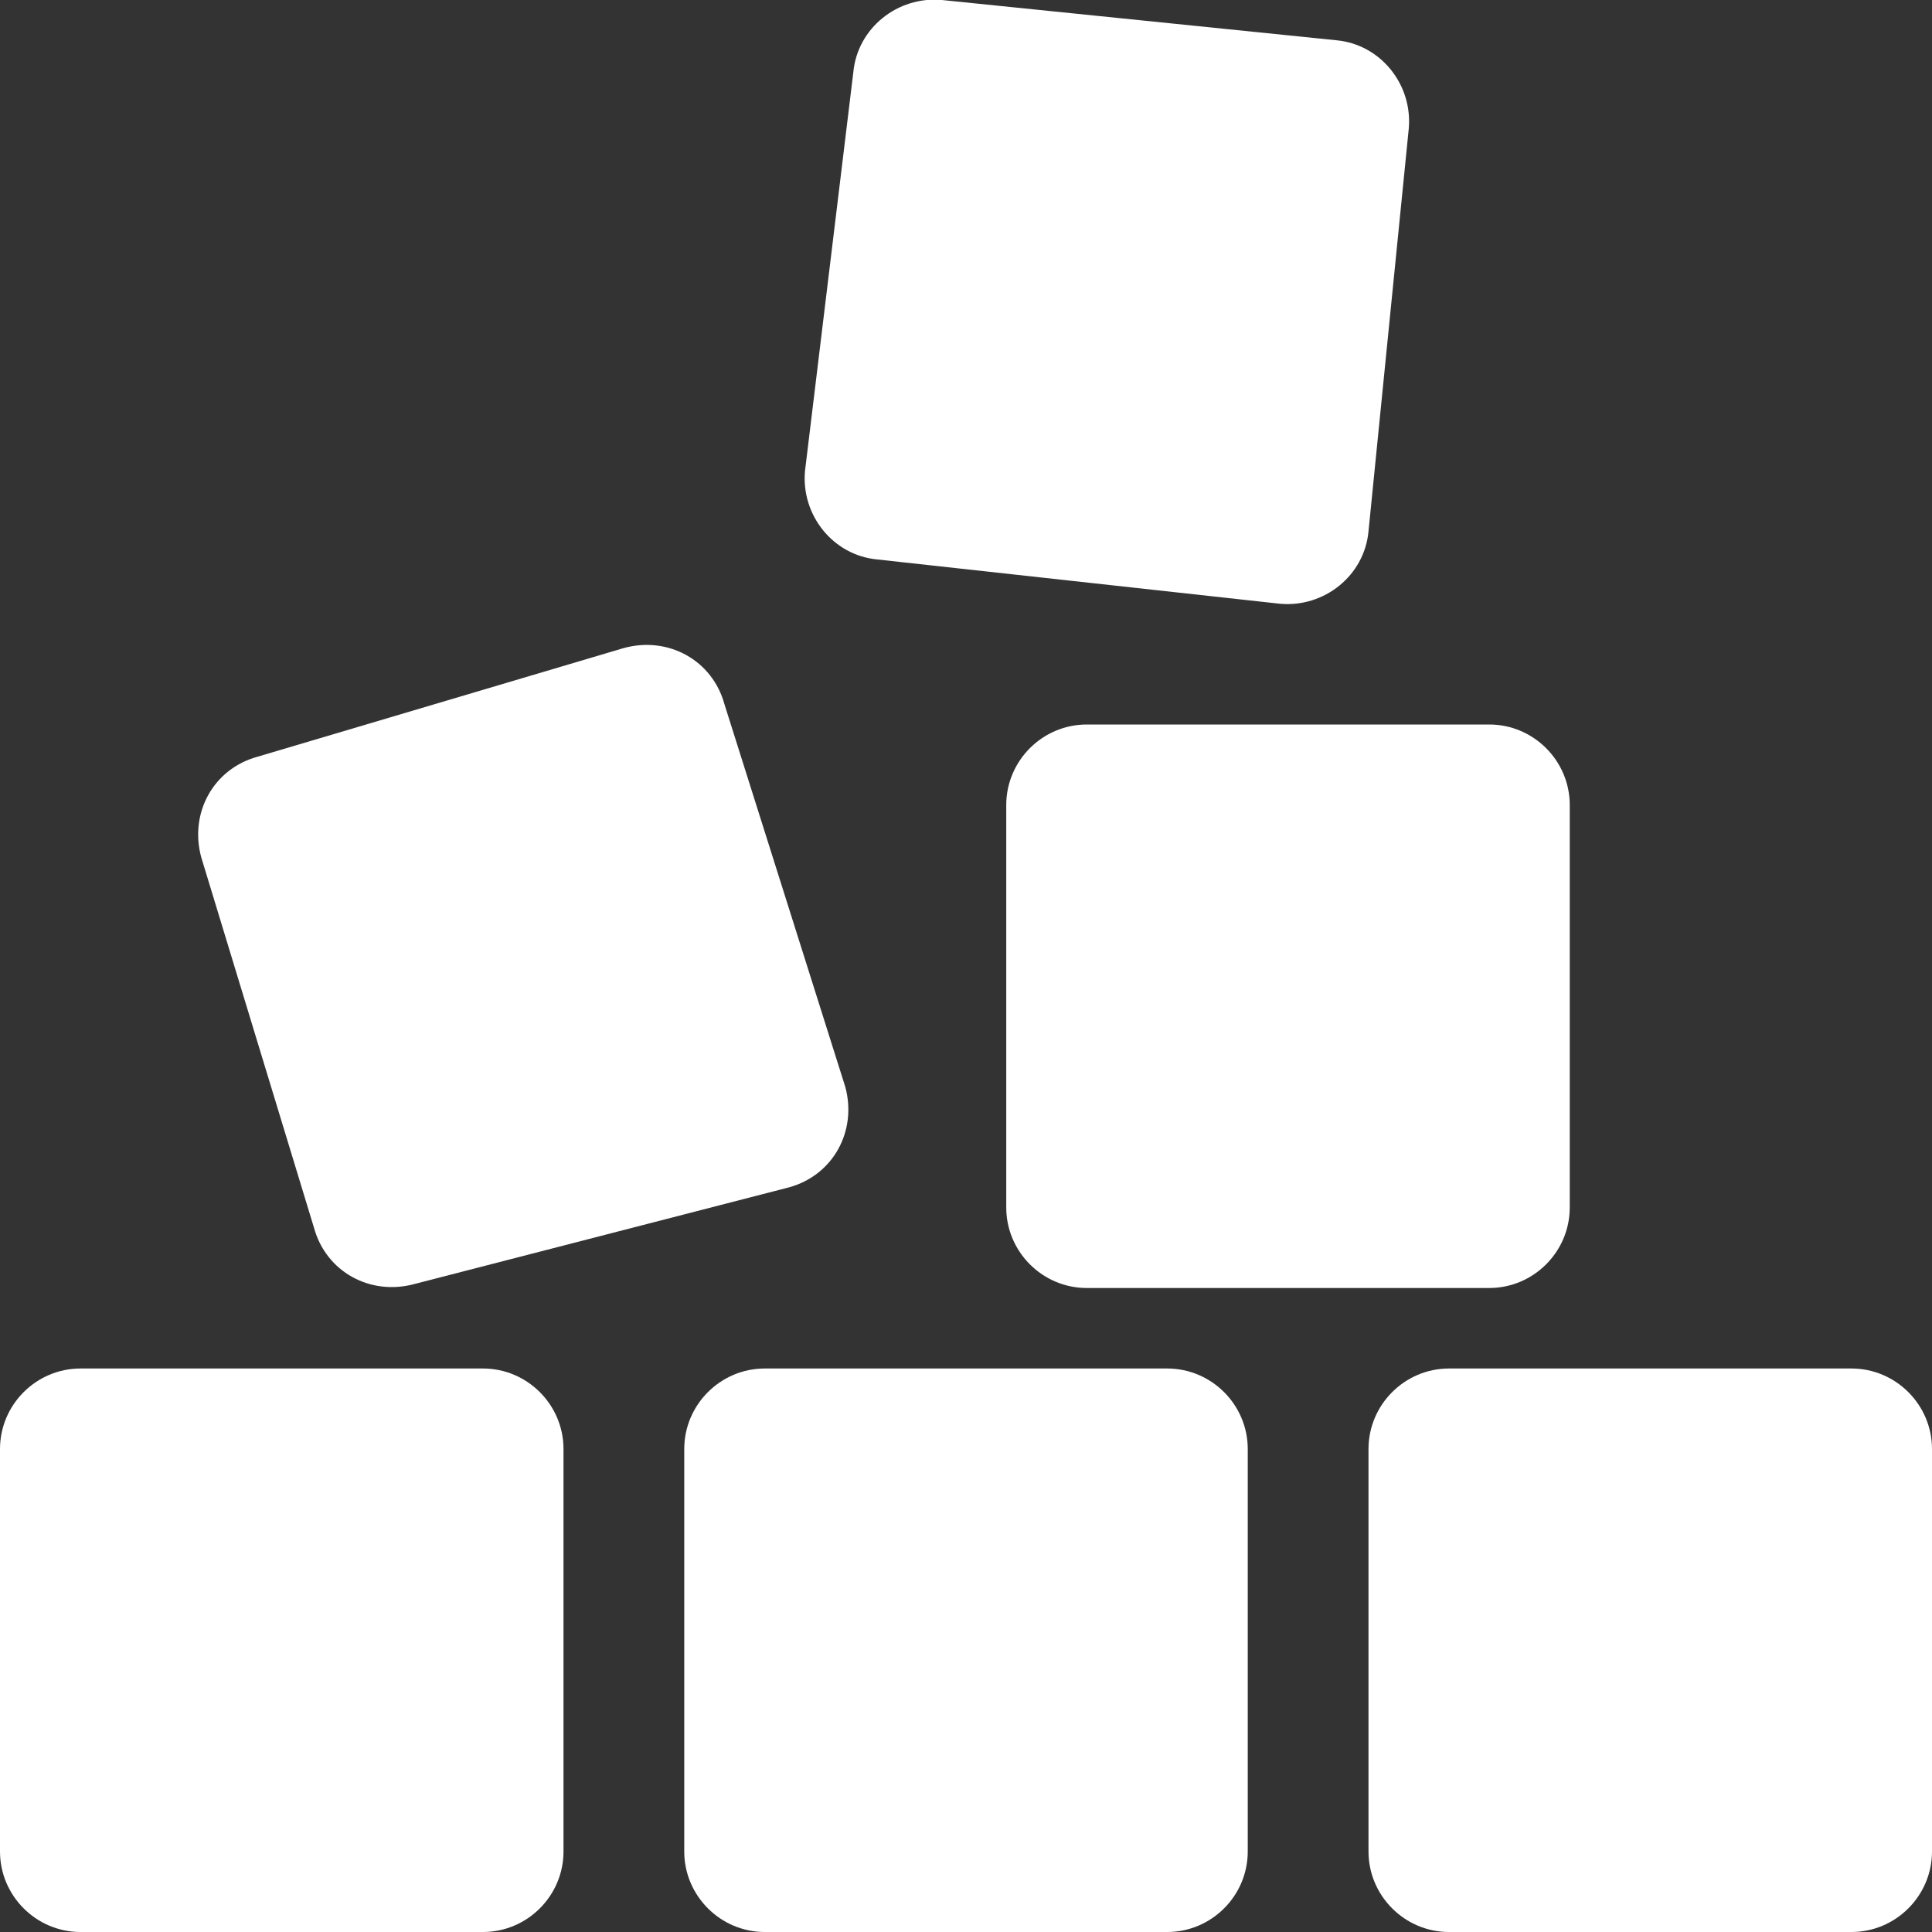 <?xml version="1.0" encoding="utf-8"?>
<!-- Generator: Adobe Illustrator 25.0.0, SVG Export Plug-In . SVG Version: 6.00 Build 0)  -->
<svg version="1.1" id="Layer_1" xmlns="http://www.w3.org/2000/svg" xmlns:xlink="http://www.w3.org/1999/xlink" x="0px" y="0px"
	 viewBox="0 0 48 48" style="enable-background:new 0 0 48 48;" xml:space="preserve">
<rect x="0" y="0" width="48" height="48" fill="#333333" stroke="none"/>
<style type="text/css">
	.st0{fill:#fff;}
</style>
<g id="Layer_2_1_">
	<g id="Icons">
		<path class="st0" d="M2,34h10c1.1,0,2,0.9,2,2v10c0,1.1-0.9,2-2,2H2c-1.1,0-2-0.9-2-2V36C0,34.9,0.9,34,2,34z"/>
		<path class="st0" d="M7.8,30.5c0.3,1.1,1.4,1.7,2.5,1.4l9.3-2.4c1.1-0.3,1.7-1.4,1.4-2.5L18,17.5c-0.3-1.1-1.4-1.7-2.5-1.4
			l-9.1,2.7c-1.1,0.3-1.7,1.4-1.4,2.5L7.8,30.5z"/>
		<path class="st0" d="M27,18h10c1.1,0,2,0.9,2,2v10c0,1.1-0.9,2-2,2H27c-1.1,0-2-0.9-2-2V20C25,18.9,25.9,18,27,18z"/>
		<path class="st0" d="M21.8,13.9l10,1.1c1.1,0.1,2.1-0.7,2.2-1.8l1-10c0.1-1.1-0.7-2.1-1.8-2.2l-9.8-1c-1.1-0.1-2.1,0.7-2.2,1.8
			L20,11.7C19.9,12.8,20.7,13.8,21.8,13.9z"/>
		<path class="st0" d="M19,34h10c1.1,0,2,0.9,2,2v10c0,1.1-0.9,2-2,2H19c-1.1,0-2-0.9-2-2V36C17,34.9,17.9,34,19,34z"/>
		<path class="st0" d="M36,34h10c1.1,0,2,0.9,2,2v10c0,1.1-0.9,2-2,2H36c-1.1,0-2-0.9-2-2V36C34,34.9,34.9,34,36,34z"/>
	</g>
</g>
</svg>
